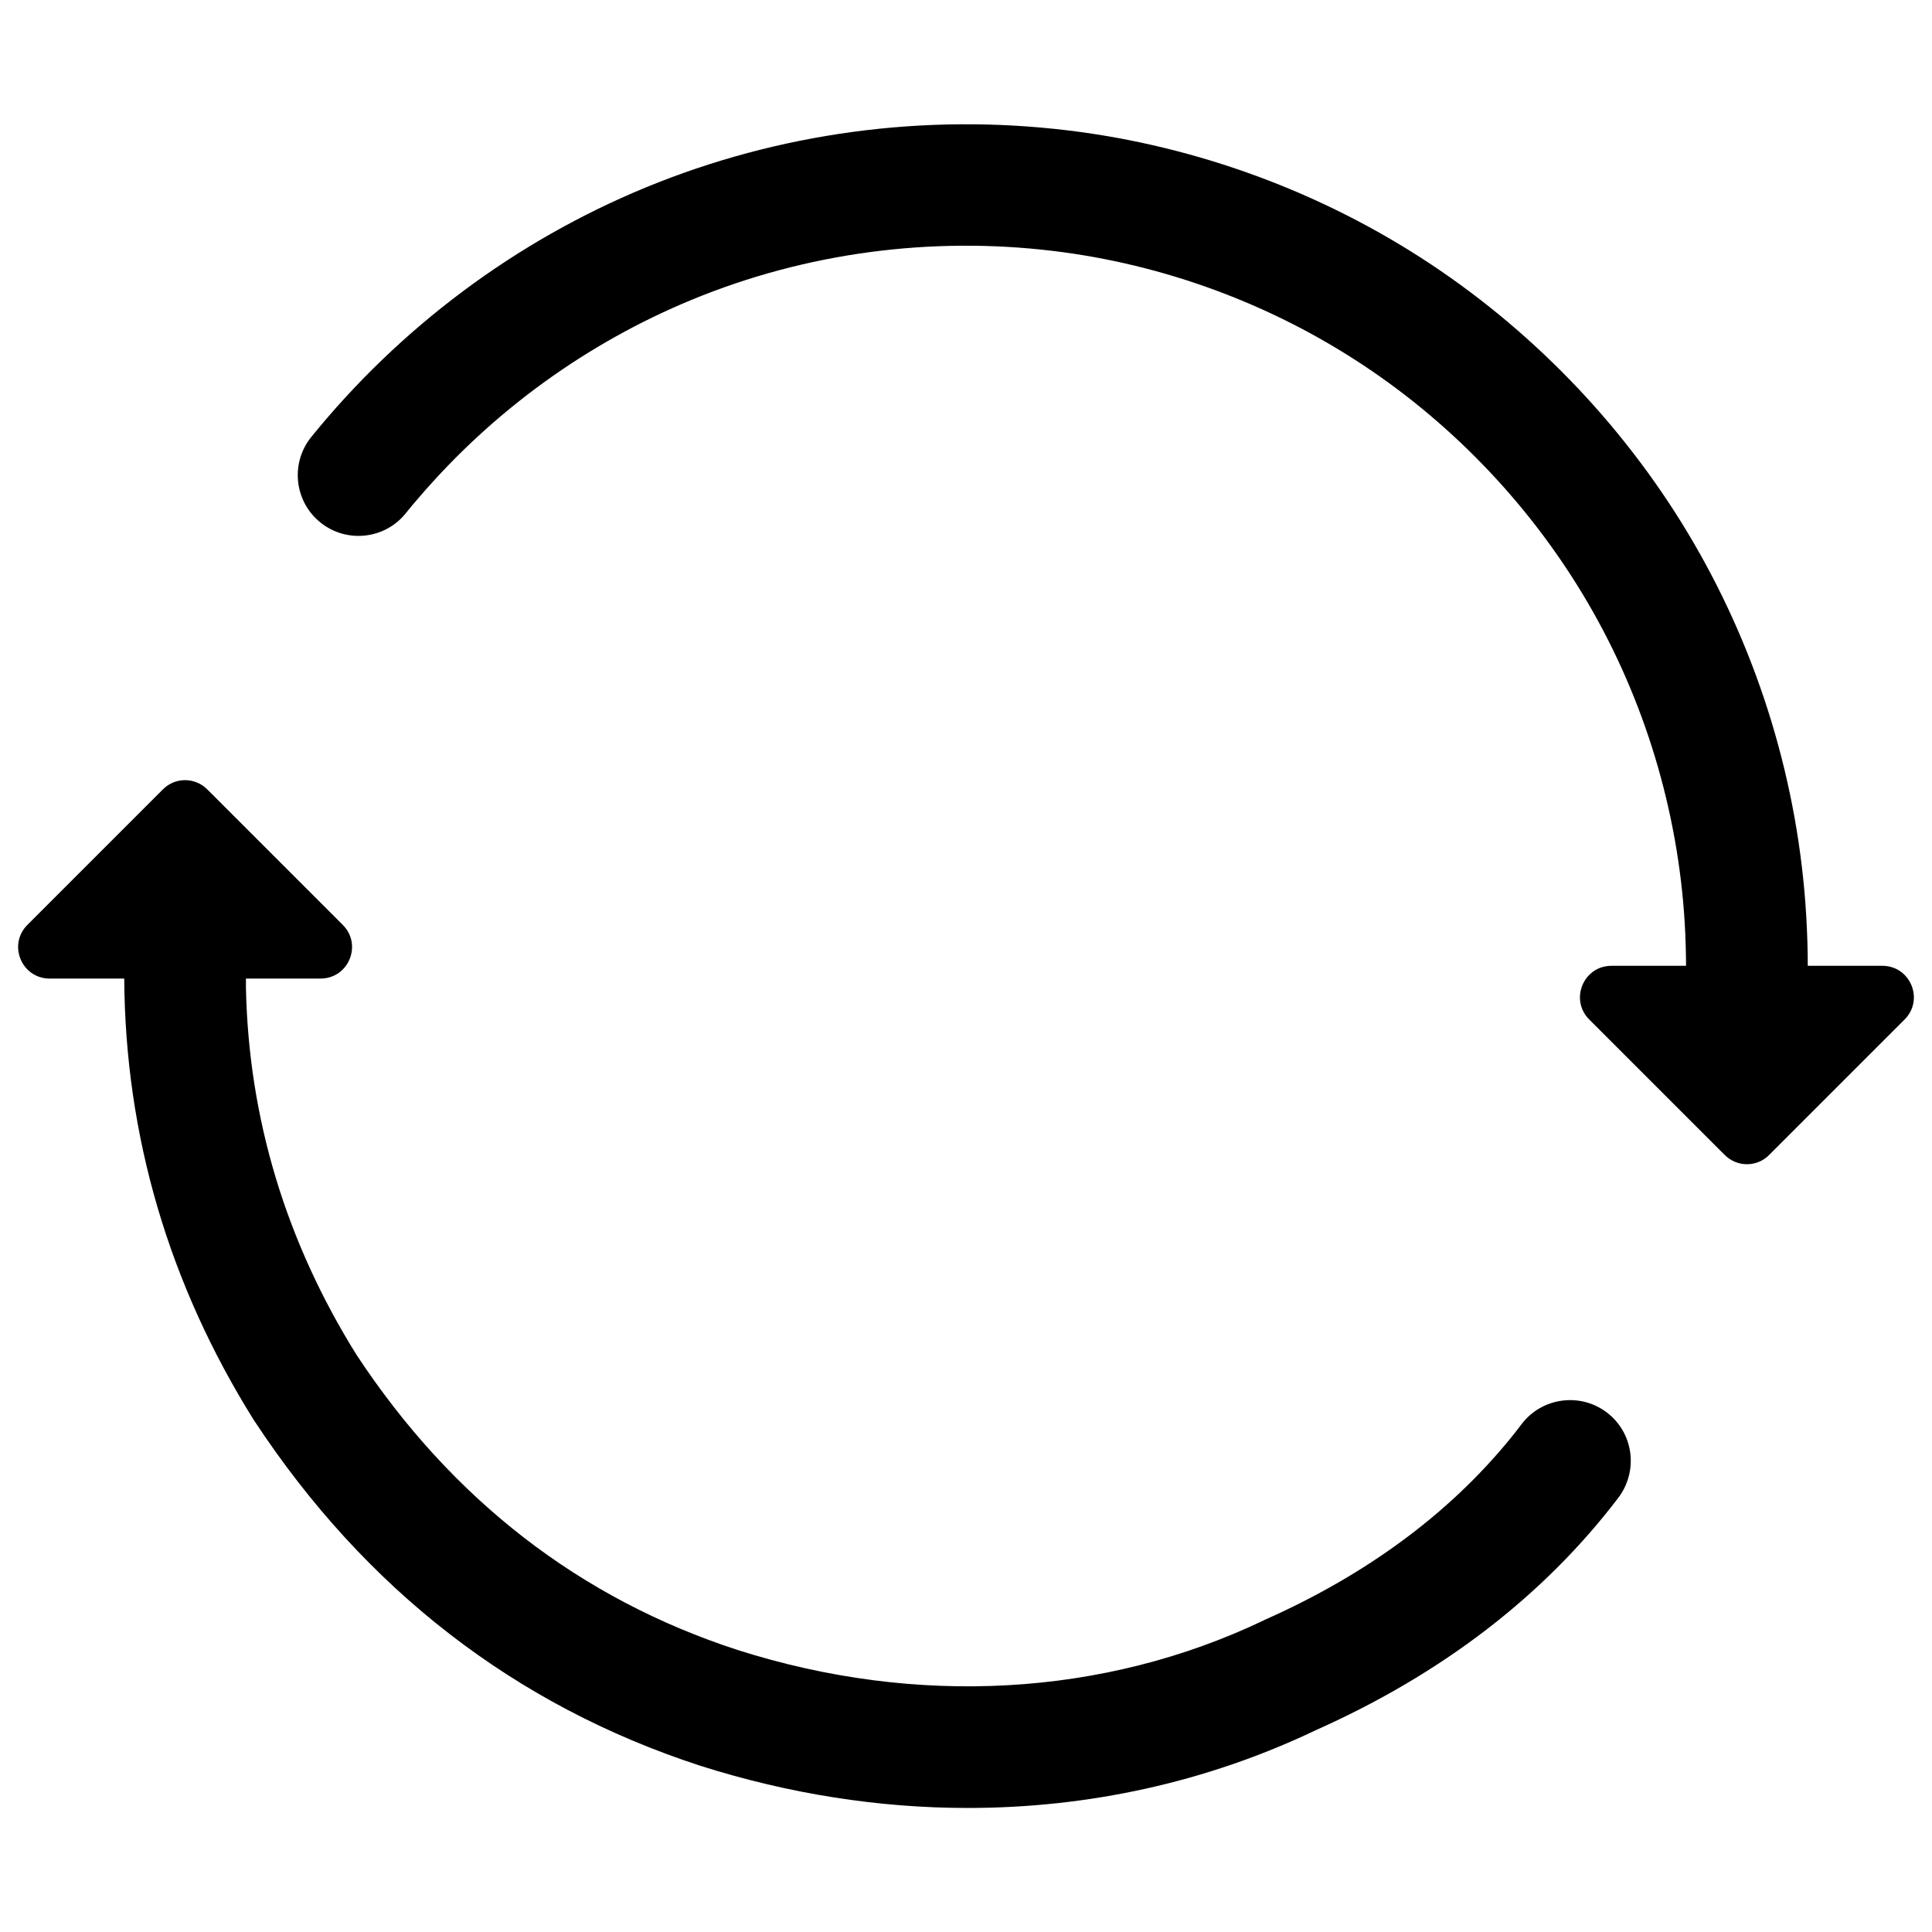 <?xml version="1.0" encoding="utf-8"?>
<!-- Generator: Adobe Illustrator 25.2.3, SVG Export Plug-In . SVG Version: 6.00 Build 0)  -->
<svg version="1.1" id="레이어_1" xmlns="http://www.w3.org/2000/svg" xmlns:xlink="http://www.w3.org/1999/xlink" x="0px"
	 y="0px" viewBox="0 0 100 100" style="enable-background:new 0 0 100 100;" xml:space="preserve">
<g>
	<path d="M83.17,73.11c-1.38-1.05-3.36-0.78-4.41,0.6c-0.2,0.27-0.41,0.53-0.62,0.79c-3.16,3.86-7.41,7-12.65,9.33
		c-0.03,0.01-0.05,0.02-0.08,0.04c-8.27,3.95-17.96,4.49-27.24,1.53c-8.15-2.65-14.79-7.79-19.72-15.28
		c-3.66-5.87-5.58-12.25-5.72-18.98c0-0.16,0-0.33,0-0.49h3.86c1.45,0,2.18-1.75,1.15-2.78l-7.01-7.01c-0.64-0.64-1.67-0.64-2.3,0
		l-7.01,7.01c-1.03,1.03-0.3,2.78,1.15,2.78h3.86c0.05,8.12,2.3,15.8,6.7,22.84c0.01,0.02,0.03,0.04,0.04,0.06
		c5.74,8.72,13.49,14.72,23.06,17.84c4.59,1.46,9.26,2.19,13.86,2.19c6.26,0,12.38-1.34,17.98-4.01
		c6.56-2.92,11.83-6.97,15.69-12.04C84.82,76.13,84.55,74.16,83.17,73.11z"/>
	<path d="M97.43,49.99h-3.86c0-0.86-0.03-1.73-0.08-2.59c-0.4-6.8-2.43-13.49-5.86-19.36c-3.34-5.72-8.03-10.68-13.55-14.35
		c-5.61-3.73-12.12-6.13-18.8-6.94c-7.43-0.9-14.98,0.12-21.85,2.95c-6.73,2.77-12.72,7.24-17.32,12.92
		c-1.09,1.35-0.88,3.33,0.47,4.42c1.35,1.09,3.33,0.88,4.42-0.47c0.23-0.29,0.47-0.58,0.72-0.86c3.83-4.46,8.69-7.97,14.1-10.2
		c5.87-2.42,12.34-3.29,18.7-2.52c5.71,0.69,11.27,2.74,16.07,5.93c4.73,3.14,8.74,7.39,11.6,12.29c2.93,5.01,4.66,10.74,5.01,16.55
		c0.02,0.37,0.04,0.74,0.05,1.12c0.01,0.37,0.02,0.74,0.02,1.11h-3.86c-1.45,0-2.18,1.75-1.15,2.78l7.01,7.01
		c0.64,0.64,1.67,0.64,2.3,0l7.01-7.01C99.61,51.74,98.88,49.99,97.43,49.99z"/>
</g>
</svg>
